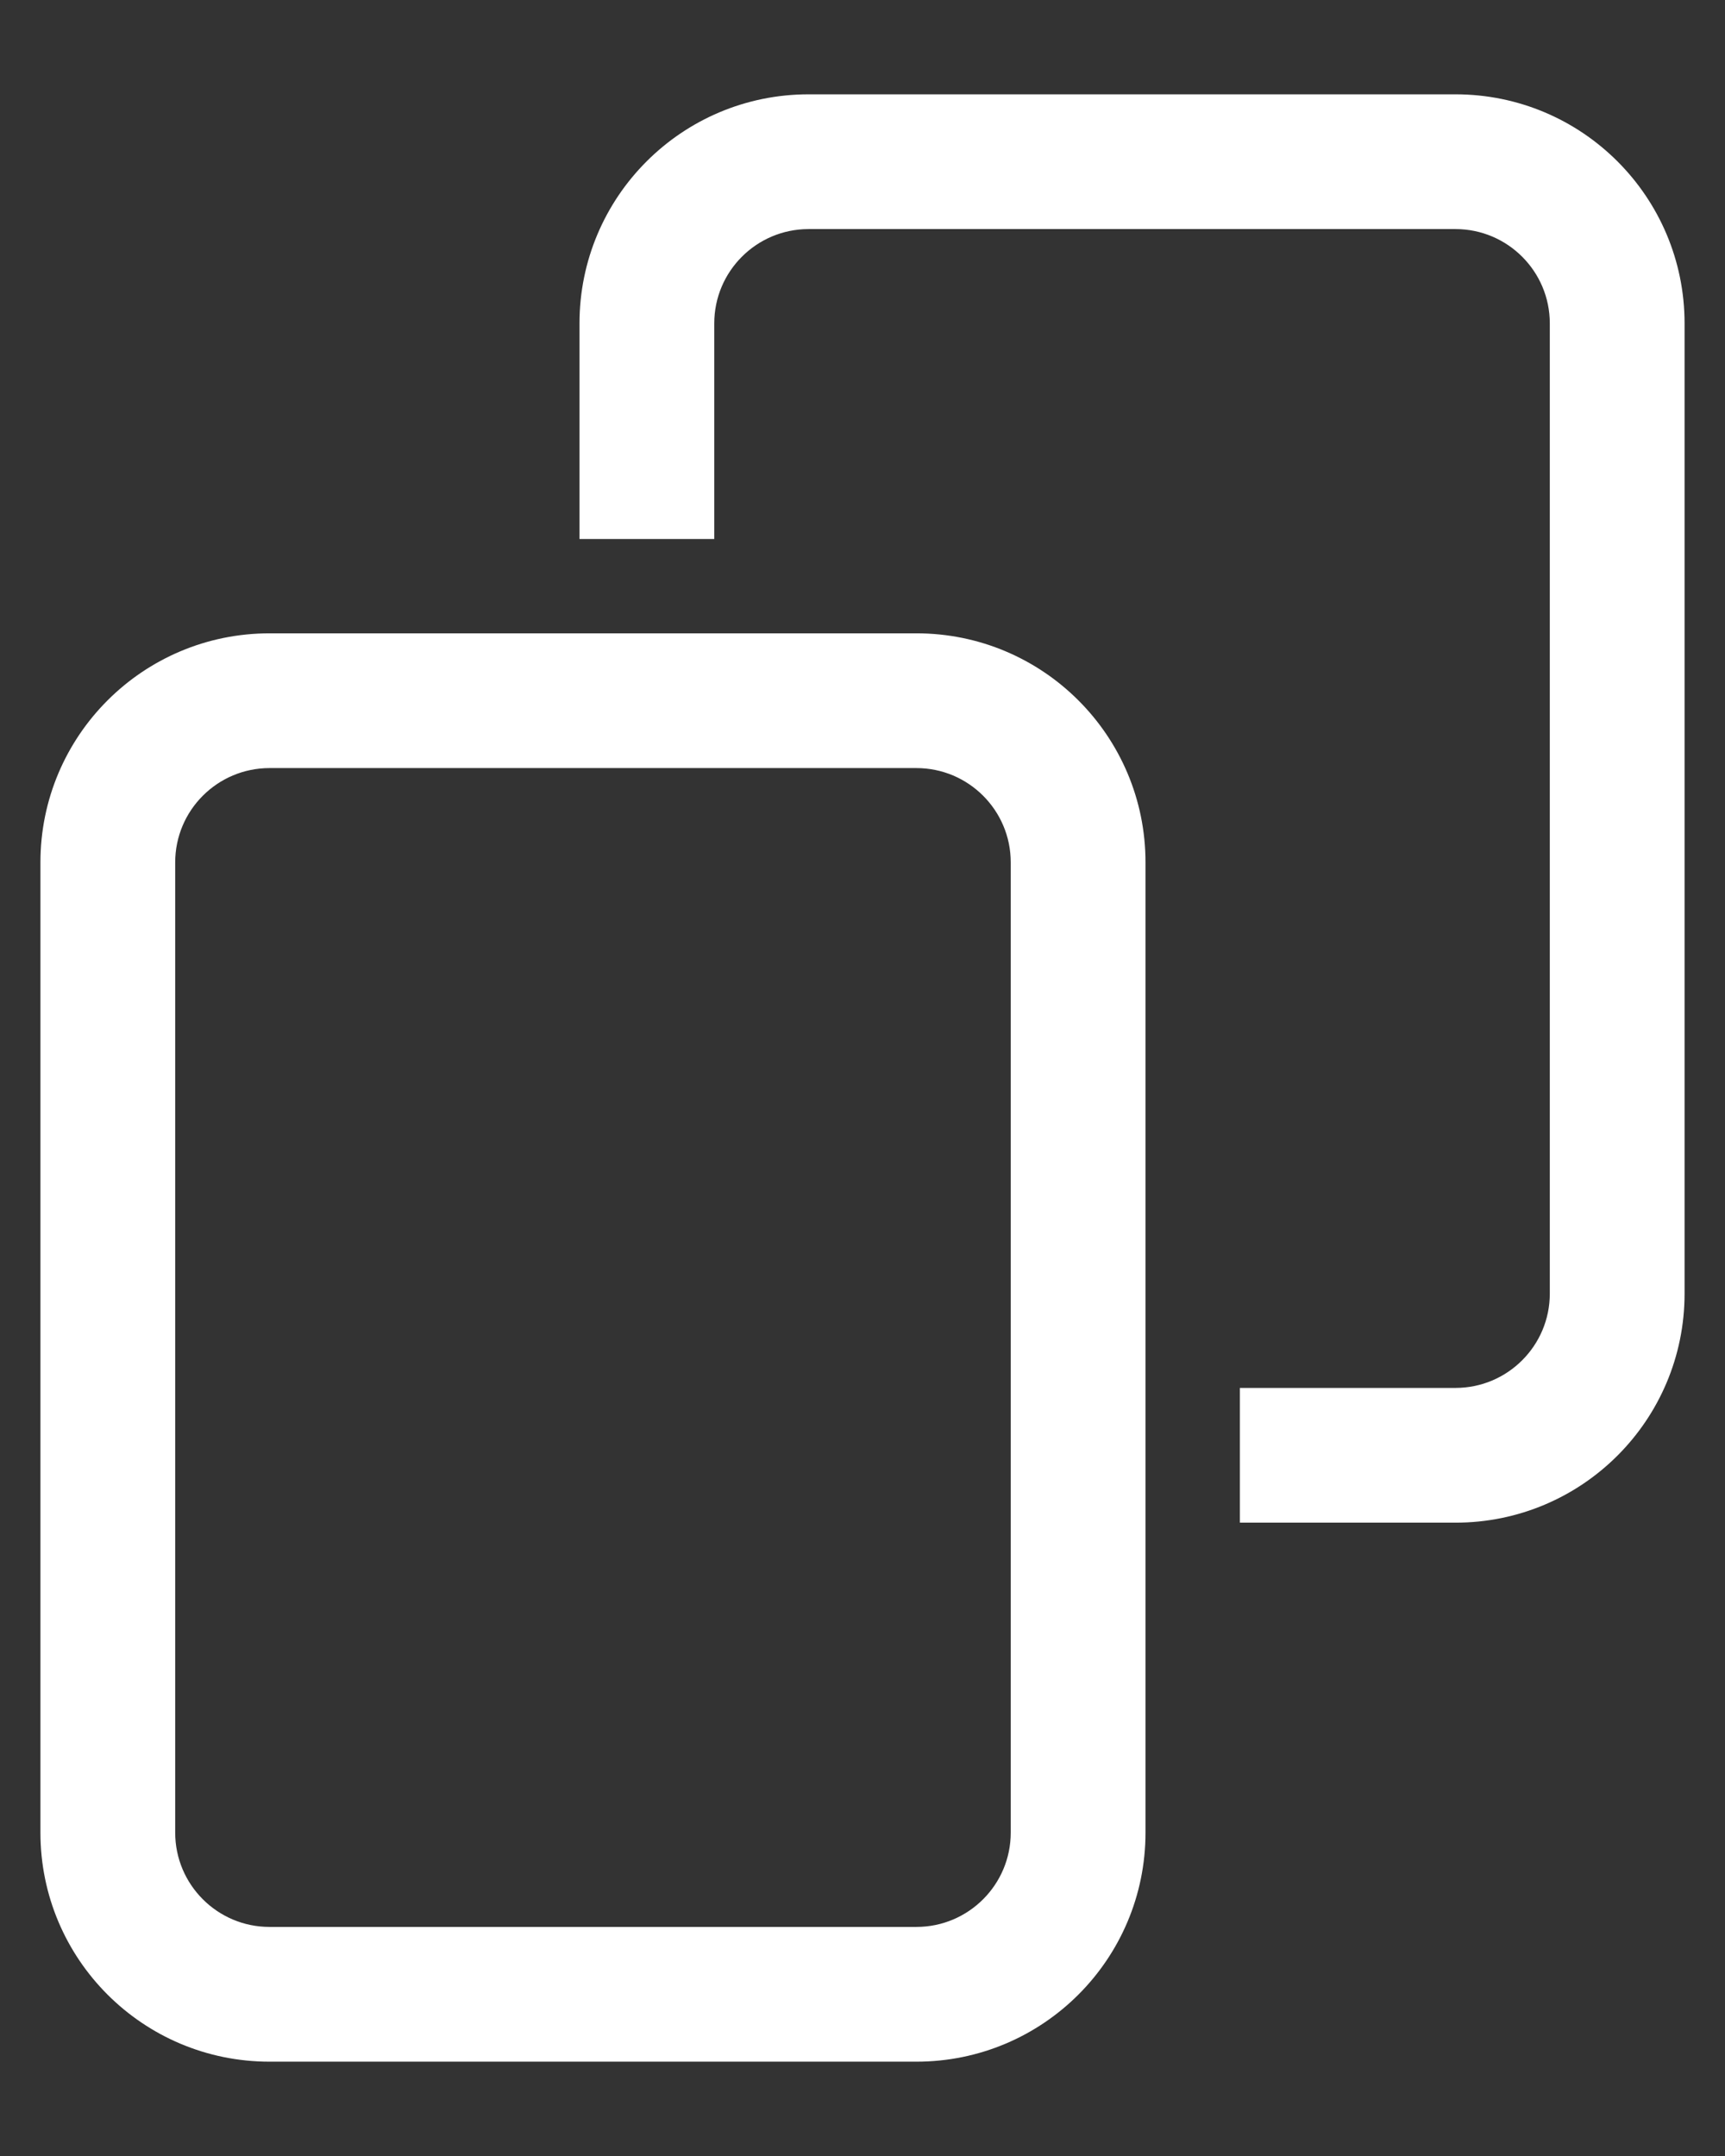 <svg width="16" height="20" viewBox="0 0 16 20" fill="none" xmlns="http://www.w3.org/2000/svg">
<rect x="0" y="0" width="16" height="20" fill="#333333" stroke="none"/>
<path fill-rule="evenodd" clip-rule="evenodd" d="M7.5 0.875C6.326 0.875 5.375 1.826 5.375 3V5H6.625V3C6.625 2.517 7.017 2.125 7.5 2.125H13.5C13.983 2.125 14.375 2.517 14.375 3V12C14.375 12.483 13.983 12.875 13.5 12.875H11.5V14.125H13.5C14.674 14.125 15.625 13.174 15.625 12V3C15.625 1.826 14.674 0.875 13.5 0.875H7.5ZM2.5 5.875C1.326 5.875 0.375 6.826 0.375 8V17C0.375 18.174 1.326 19.125 2.5 19.125H8.5C9.674 19.125 10.625 18.174 10.625 17V8C10.625 6.826 9.674 5.875 8.5 5.875H2.5ZM1.625 8C1.625 7.517 2.017 7.125 2.5 7.125H8.5C8.983 7.125 9.375 7.517 9.375 8V17C9.375 17.483 8.983 17.875 8.5 17.875H2.5C2.017 17.875 1.625 17.483 1.625 17V8Z" fill="white"/>
</svg>
